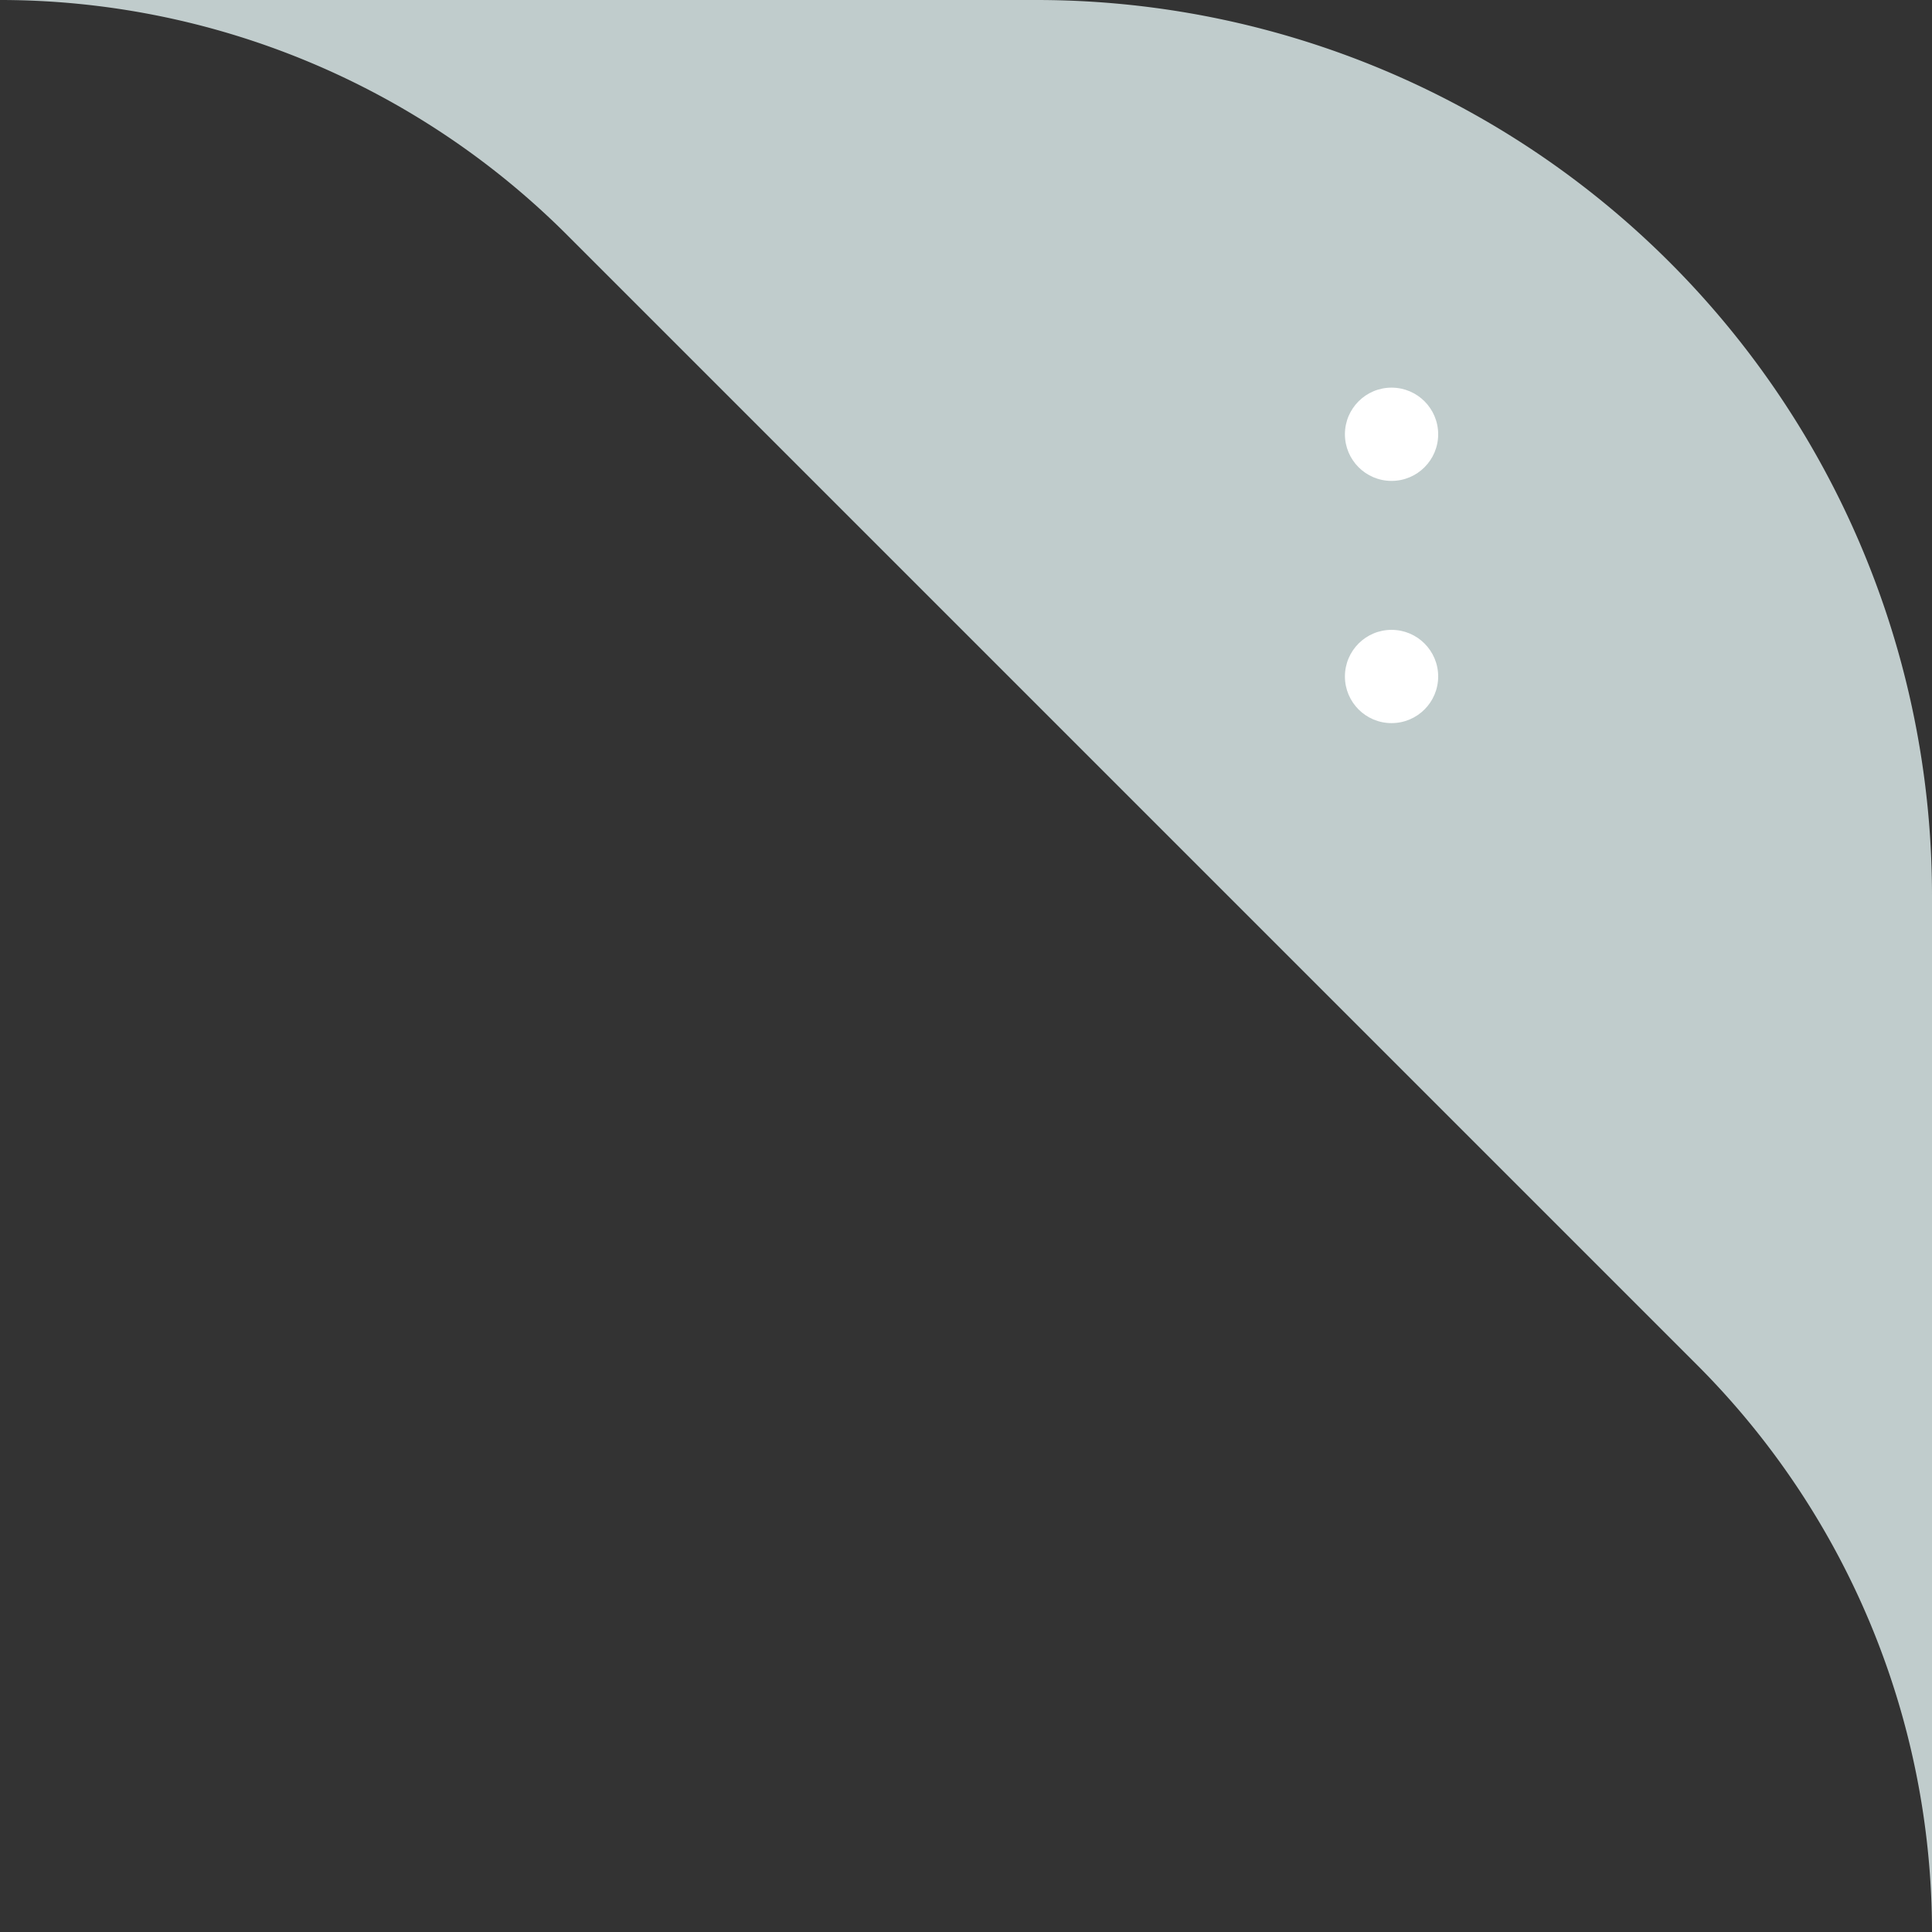 <svg xmlns="http://www.w3.org/2000/svg" viewBox="0 0 115.18 115.18"><rect x="0" y="0" width="115.18" height="115.18" fill="#333333" stroke="none"/><defs><style>.aed2f584-1cbc-4140-92d8-d976c8e7c2dd{fill:#c0cccc;}.b50ce066-13f0-41a6-9235-6bd25d81b846{fill:#fff;}</style></defs><g id="ec1cd3d7-c489-400e-a151-7b1ba88c1fa0" data-name="Layer 2"><g id="b01b85d5-b4cf-4cdc-943d-dde22c02a4cd" data-name="OPPORTUNITIES"><path class="aed2f584-1cbc-4140-92d8-d976c8e7c2dd" d="M0,0A47.82,47.82,0,0,1,33.8,14l67.38,67.38a47.82,47.82,0,0,1,14,33.8V53.39A53.39,53.39,0,0,0,61.79,0Z"/><circle class="b50ce066-13f0-41a6-9235-6bd25d81b846" cx="82.96" cy="25.89" r="2.78"/><circle class="b50ce066-13f0-41a6-9235-6bd25d81b846" cx="82.96" cy="40.33" r="2.78"/></g></g></svg>